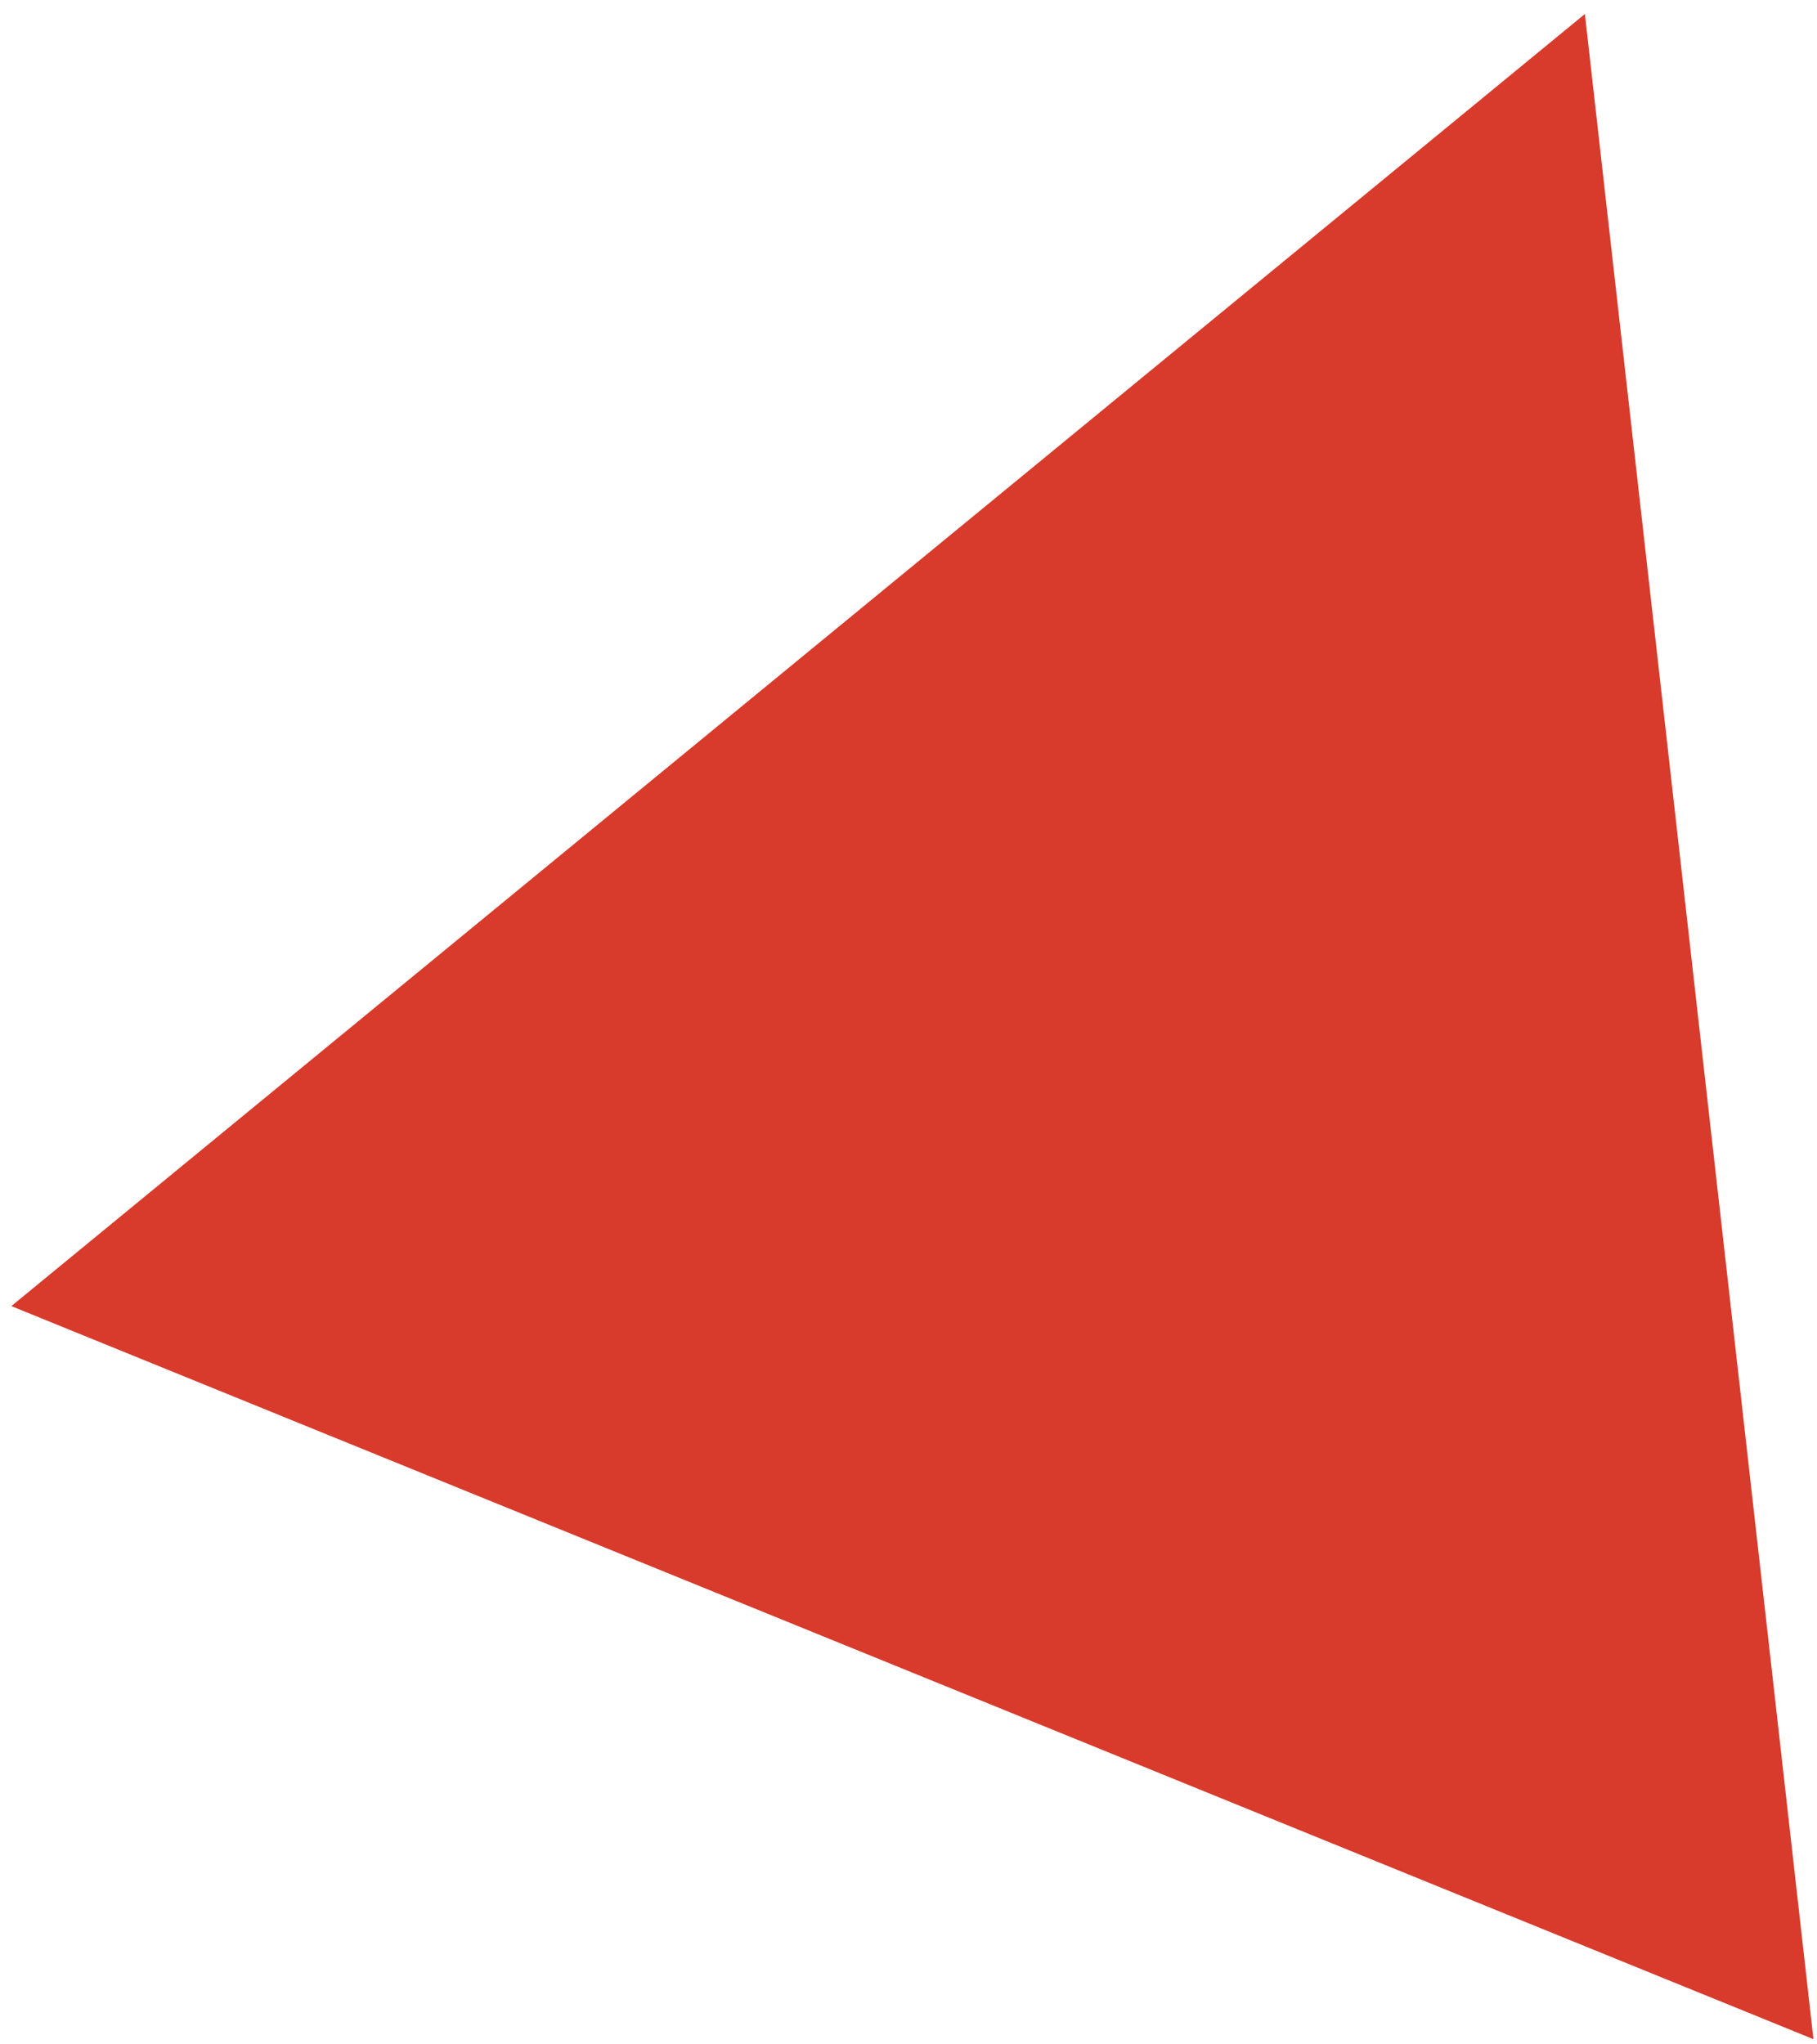 <?xml version="1.0" encoding="UTF-8"?>
<svg width="40px" height="45px" viewBox="0 0 40 45" version="1.1" xmlns="http://www.w3.org/2000/svg" xmlns:xlink="http://www.w3.org/1999/xlink">
    <!-- Generator: Sketch 50.2 (55047) - http://www.bohemiancoding.com/sketch -->
    <title>Rectangle 9 Copy 9</title>
    <desc>Created with Sketch.</desc>
    <defs></defs>
    <g id="Page-1" stroke="none" stroke-width="1" fill="none" fill-rule="evenodd">
        <g id="Homepage" transform="translate(-1370, -1931)" fill="#D83A2B">
            <polygon id="Rectangle-9-Copy-9" transform="translate(1393.5, 1959.5) rotate(-293) translate(-1393.5, -1959.5) " points="1372 1938 1415 1950.786 1384.645 1981"></polygon>
        </g>
    </g>
</svg>